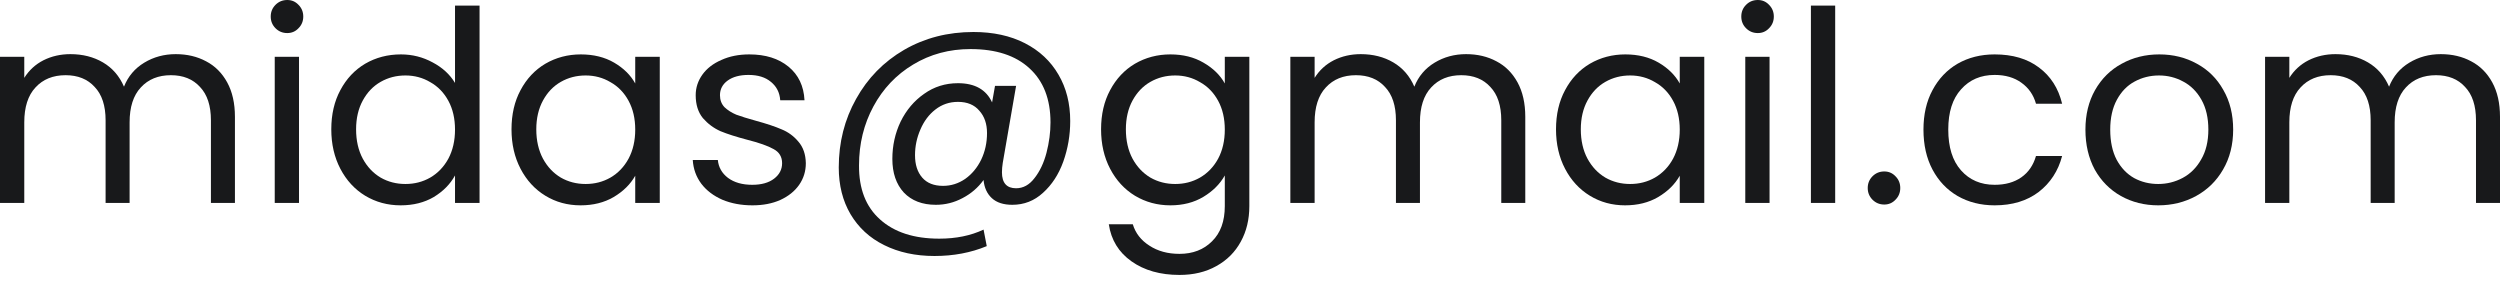 <svg width="151" height="17" viewBox="0 0 151 17" fill="none" xmlns="http://www.w3.org/2000/svg">
<path d="M10.614 3.27C11.301 3.27 11.913 3.415 12.45 3.704C12.987 3.984 13.411 4.408 13.723 4.977C14.034 5.546 14.19 6.239 14.19 7.055V12.257H12.74V7.264C12.74 6.384 12.52 5.712 12.08 5.251C11.65 4.778 11.065 4.542 10.324 4.542C9.562 4.542 8.955 4.789 8.504 5.283C8.053 5.766 7.828 6.469 7.828 7.393V12.257H6.378V7.264C6.378 6.384 6.158 5.712 5.718 5.251C5.288 4.778 4.703 4.542 3.962 4.542C3.2 4.542 2.593 4.789 2.142 5.283C1.691 5.766 1.466 6.469 1.466 7.393V12.257H0V3.431H1.466V4.703C1.756 4.241 2.142 3.887 2.625 3.64C3.119 3.393 3.662 3.27 4.252 3.27C4.993 3.27 5.648 3.436 6.217 3.769C6.786 4.102 7.21 4.59 7.489 5.235C7.736 4.612 8.144 4.129 8.714 3.785C9.283 3.441 9.916 3.27 10.614 3.27Z" fill="#18191B"/>
<path d="M17.351 1.997C17.072 1.997 16.836 1.901 16.642 1.707C16.449 1.514 16.352 1.278 16.352 0.999C16.352 0.719 16.449 0.483 16.642 0.29C16.836 0.097 17.072 0 17.351 0C17.619 0 17.845 0.097 18.027 0.29C18.221 0.483 18.317 0.719 18.317 0.999C18.317 1.278 18.221 1.514 18.027 1.707C17.845 1.901 17.619 1.997 17.351 1.997ZM18.06 3.431V12.257H16.594V3.431H18.06Z" fill="#18191B"/>
<path d="M20.01 7.812C20.01 6.91 20.193 6.12 20.558 5.444C20.923 4.757 21.422 4.225 22.056 3.849C22.7 3.474 23.419 3.286 24.214 3.286C24.901 3.286 25.54 3.447 26.131 3.769C26.721 4.08 27.172 4.494 27.483 5.009V0.338H28.965V12.257H27.483V10.598C27.194 11.124 26.764 11.559 26.195 11.903C25.626 12.236 24.96 12.402 24.198 12.402C23.414 12.402 22.7 12.209 22.056 11.822C21.422 11.436 20.923 10.893 20.558 10.195C20.193 9.497 20.01 8.703 20.01 7.812ZM27.483 7.828C27.483 7.162 27.349 6.582 27.081 6.088C26.812 5.594 26.447 5.218 25.986 4.961C25.535 4.692 25.035 4.558 24.488 4.558C23.94 4.558 23.441 4.687 22.99 4.945C22.539 5.202 22.179 5.578 21.911 6.072C21.642 6.566 21.508 7.146 21.508 7.812C21.508 8.488 21.642 9.079 21.911 9.583C22.179 10.077 22.539 10.458 22.99 10.727C23.441 10.985 23.94 11.113 24.488 11.113C25.035 11.113 25.535 10.985 25.986 10.727C26.447 10.458 26.812 10.077 27.081 9.583C27.349 9.079 27.483 8.493 27.483 7.828Z" fill="#18191B"/>
<path d="M30.895 7.812C30.895 6.91 31.077 6.12 31.442 5.444C31.807 4.757 32.306 4.225 32.94 3.849C33.584 3.474 34.298 3.286 35.082 3.286C35.855 3.286 36.526 3.452 37.096 3.785C37.665 4.118 38.089 4.537 38.368 5.041V3.431H39.85V12.257H38.368V10.614C38.078 11.13 37.643 11.559 37.063 11.903C36.494 12.236 35.828 12.402 35.066 12.402C34.282 12.402 33.574 12.209 32.94 11.822C32.306 11.436 31.807 10.893 31.442 10.195C31.077 9.497 30.895 8.703 30.895 7.812ZM38.368 7.828C38.368 7.162 38.234 6.582 37.965 6.088C37.697 5.594 37.332 5.218 36.87 4.961C36.419 4.692 35.92 4.558 35.372 4.558C34.825 4.558 34.325 4.687 33.874 4.945C33.423 5.202 33.063 5.578 32.795 6.072C32.527 6.566 32.392 7.146 32.392 7.812C32.392 8.488 32.527 9.079 32.795 9.583C33.063 10.077 33.423 10.458 33.874 10.727C34.325 10.985 34.825 11.113 35.372 11.113C35.92 11.113 36.419 10.985 36.87 10.727C37.332 10.458 37.697 10.077 37.965 9.583C38.234 9.079 38.368 8.493 38.368 7.828Z" fill="#18191B"/>
<path d="M45.451 12.402C44.775 12.402 44.168 12.289 43.631 12.064C43.094 11.828 42.67 11.505 42.359 11.097C42.047 10.679 41.876 10.201 41.843 9.664H43.357C43.4 10.104 43.604 10.464 43.969 10.743C44.345 11.022 44.834 11.162 45.435 11.162C45.993 11.162 46.434 11.038 46.756 10.791C47.078 10.544 47.239 10.233 47.239 9.857C47.239 9.471 47.067 9.186 46.724 9.004C46.38 8.81 45.849 8.622 45.129 8.44C44.474 8.268 43.937 8.096 43.518 7.924C43.11 7.742 42.756 7.479 42.455 7.135C42.166 6.781 42.02 6.319 42.02 5.75C42.02 5.299 42.155 4.886 42.423 4.51C42.692 4.134 43.073 3.839 43.567 3.624C44.061 3.398 44.624 3.286 45.258 3.286C46.235 3.286 47.024 3.533 47.626 4.027C48.227 4.521 48.549 5.197 48.592 6.056H47.126C47.094 5.594 46.906 5.224 46.563 4.945C46.23 4.665 45.779 4.526 45.21 4.526C44.684 4.526 44.265 4.639 43.953 4.864C43.642 5.09 43.486 5.385 43.486 5.75C43.486 6.04 43.578 6.282 43.76 6.475C43.953 6.657 44.19 6.808 44.469 6.926C44.759 7.033 45.156 7.157 45.661 7.296C46.294 7.468 46.809 7.64 47.207 7.812C47.604 7.973 47.942 8.22 48.221 8.553C48.511 8.885 48.662 9.32 48.672 9.857C48.672 10.34 48.538 10.775 48.27 11.162C48.001 11.548 47.62 11.854 47.126 12.08C46.643 12.295 46.085 12.402 45.451 12.402Z" fill="#18191B"/>
<path d="M58.795 1.933C59.987 1.933 61.023 2.158 61.903 2.609C62.784 3.06 63.46 3.694 63.933 4.51C64.405 5.315 64.641 6.249 64.641 7.312C64.641 8.161 64.502 8.977 64.223 9.761C63.944 10.534 63.535 11.162 62.998 11.645C62.472 12.128 61.855 12.37 61.146 12.37C60.609 12.37 60.196 12.236 59.906 11.967C59.616 11.699 59.45 11.334 59.407 10.872C59.074 11.334 58.65 11.699 58.134 11.967C57.63 12.236 57.093 12.37 56.524 12.37C55.708 12.37 55.063 12.123 54.591 11.629C54.129 11.124 53.898 10.448 53.898 9.599C53.898 8.794 54.065 8.042 54.398 7.345C54.741 6.647 55.214 6.088 55.815 5.669C56.416 5.24 57.098 5.025 57.861 5.025C58.881 5.025 59.568 5.412 59.922 6.185L60.099 5.186H61.372L60.566 9.841C60.534 10.045 60.518 10.233 60.518 10.405C60.518 11.049 60.803 11.371 61.372 11.371C61.801 11.371 62.172 11.167 62.483 10.759C62.805 10.351 63.047 9.841 63.208 9.229C63.369 8.606 63.45 7.994 63.45 7.393C63.45 5.986 63.025 4.896 62.177 4.123C61.34 3.35 60.153 2.964 58.618 2.964C57.34 2.964 56.185 3.275 55.155 3.898C54.135 4.51 53.335 5.353 52.755 6.426C52.175 7.5 51.885 8.687 51.885 9.986C51.874 11.403 52.298 12.493 53.157 13.256C54.017 14.029 55.208 14.415 56.733 14.415C57.742 14.415 58.634 14.233 59.407 13.868L59.6 14.866C58.644 15.264 57.592 15.462 56.443 15.462C55.294 15.462 54.28 15.242 53.399 14.802C52.529 14.372 51.853 13.749 51.37 12.934C50.897 12.128 50.661 11.189 50.661 10.115C50.661 8.601 51.01 7.221 51.708 5.975C52.406 4.719 53.372 3.731 54.607 3.012C55.853 2.292 57.249 1.933 58.795 1.933ZM56.959 11.226C57.442 11.226 57.887 11.087 58.295 10.807C58.703 10.518 59.026 10.131 59.262 9.648C59.498 9.154 59.616 8.617 59.616 8.037C59.616 7.479 59.461 7.028 59.149 6.684C58.849 6.33 58.419 6.153 57.861 6.153C57.345 6.153 56.889 6.308 56.492 6.62C56.105 6.92 55.804 7.323 55.59 7.828C55.375 8.322 55.267 8.837 55.267 9.374C55.267 9.943 55.412 10.394 55.702 10.727C55.992 11.06 56.411 11.226 56.959 11.226Z" fill="#18191B"/>
<path d="M70.692 3.286C71.455 3.286 72.121 3.452 72.69 3.785C73.269 4.118 73.699 4.537 73.978 5.041V3.431H75.46V12.45C75.46 13.256 75.288 13.97 74.945 14.592C74.601 15.226 74.107 15.72 73.463 16.074C72.829 16.429 72.088 16.606 71.24 16.606C70.081 16.606 69.114 16.332 68.341 15.784C67.568 15.237 67.112 14.49 66.972 13.546H68.421C68.583 14.082 68.915 14.512 69.42 14.834C69.925 15.167 70.531 15.333 71.24 15.333C72.045 15.333 72.7 15.081 73.205 14.576C73.721 14.072 73.978 13.363 73.978 12.45V10.598C73.688 11.113 73.259 11.543 72.69 11.886C72.121 12.23 71.455 12.402 70.692 12.402C69.909 12.402 69.195 12.209 68.55 11.822C67.917 11.436 67.418 10.893 67.052 10.195C66.687 9.497 66.505 8.703 66.505 7.812C66.505 6.91 66.687 6.12 67.052 5.444C67.418 4.757 67.917 4.225 68.55 3.849C69.195 3.474 69.909 3.286 70.692 3.286ZM73.978 7.828C73.978 7.162 73.844 6.582 73.576 6.088C73.307 5.594 72.942 5.218 72.48 4.961C72.029 4.692 71.53 4.558 70.982 4.558C70.435 4.558 69.936 4.687 69.484 4.945C69.034 5.202 68.674 5.578 68.405 6.072C68.137 6.566 68.003 7.146 68.003 7.812C68.003 8.488 68.137 9.079 68.405 9.583C68.674 10.077 69.034 10.458 69.484 10.727C69.936 10.985 70.435 11.113 70.982 11.113C71.53 11.113 72.029 10.985 72.48 10.727C72.942 10.458 73.307 10.077 73.576 9.583C73.844 9.079 73.978 8.493 73.978 7.828Z" fill="#18191B"/>
<path d="M88.551 3.27C89.238 3.27 89.85 3.415 90.387 3.704C90.924 3.984 91.348 4.408 91.66 4.977C91.971 5.546 92.127 6.239 92.127 7.055V12.257H90.677V7.264C90.677 6.384 90.457 5.712 90.017 5.251C89.587 4.778 89.002 4.542 88.261 4.542C87.499 4.542 86.892 4.789 86.441 5.283C85.99 5.766 85.765 6.469 85.765 7.393V12.257H84.315V7.264C84.315 6.384 84.095 5.712 83.655 5.251C83.225 4.778 82.64 4.542 81.899 4.542C81.137 4.542 80.53 4.789 80.079 5.283C79.628 5.766 79.403 6.469 79.403 7.393V12.257H77.937V3.431H79.403V4.703C79.692 4.241 80.079 3.887 80.562 3.64C81.056 3.393 81.598 3.27 82.189 3.27C82.93 3.27 83.585 3.436 84.154 3.769C84.723 4.102 85.147 4.59 85.426 5.235C85.673 4.612 86.081 4.129 86.65 3.785C87.219 3.441 87.853 3.27 88.551 3.27Z" fill="#18191B"/>
<path d="M93.983 7.812C93.983 6.91 94.166 6.12 94.531 5.444C94.896 4.757 95.395 4.225 96.029 3.849C96.673 3.474 97.387 3.286 98.171 3.286C98.944 3.286 99.615 3.452 100.184 3.785C100.753 4.118 101.177 4.537 101.457 5.041V3.431H102.938V12.257H101.457V10.614C101.167 11.13 100.732 11.559 100.152 11.903C99.583 12.236 98.917 12.402 98.155 12.402C97.371 12.402 96.662 12.209 96.029 11.822C95.395 11.436 94.896 10.893 94.531 10.195C94.166 9.497 93.983 8.703 93.983 7.812ZM101.457 7.828C101.457 7.162 101.322 6.582 101.054 6.088C100.786 5.594 100.42 5.218 99.959 4.961C99.508 4.692 99.008 4.558 98.461 4.558C97.913 4.558 97.414 4.687 96.963 4.945C96.512 5.202 96.152 5.578 95.884 6.072C95.615 6.566 95.481 7.146 95.481 7.812C95.481 8.488 95.615 9.079 95.884 9.583C96.152 10.077 96.512 10.458 96.963 10.727C97.414 10.985 97.913 11.113 98.461 11.113C99.008 11.113 99.508 10.985 99.959 10.727C100.42 10.458 100.786 10.077 101.054 9.583C101.322 9.079 101.457 8.493 101.457 7.828Z" fill="#18191B"/>
<path d="M106.172 1.997C105.893 1.997 105.657 1.901 105.464 1.707C105.27 1.514 105.174 1.278 105.174 0.999C105.174 0.719 105.27 0.483 105.464 0.29C105.657 0.097 105.893 0 106.172 0C106.441 0 106.666 0.097 106.849 0.29C107.042 0.483 107.139 0.719 107.139 0.999C107.139 1.278 107.042 1.514 106.849 1.707C106.666 1.901 106.441 1.997 106.172 1.997ZM106.881 3.431V12.257H105.415V3.431H106.881Z" fill="#18191B"/>
<path d="M110.845 0.338V12.257H109.379V0.338H110.845Z" fill="#18191B"/>
<path d="M113.81 12.354C113.531 12.354 113.294 12.257 113.101 12.064C112.908 11.87 112.811 11.634 112.811 11.355C112.811 11.076 112.908 10.84 113.101 10.646C113.294 10.453 113.531 10.356 113.81 10.356C114.078 10.356 114.304 10.453 114.486 10.646C114.68 10.84 114.776 11.076 114.776 11.355C114.776 11.634 114.68 11.87 114.486 12.064C114.304 12.257 114.078 12.354 113.81 12.354Z" fill="#18191B"/>
<path d="M116.177 7.828C116.177 6.915 116.359 6.12 116.724 5.444C117.09 4.757 117.594 4.225 118.238 3.849C118.893 3.474 119.64 3.286 120.477 3.286C121.562 3.286 122.453 3.549 123.151 4.075C123.86 4.601 124.327 5.331 124.552 6.265H122.974C122.823 5.729 122.528 5.304 122.088 4.993C121.658 4.682 121.121 4.526 120.477 4.526C119.64 4.526 118.963 4.816 118.448 5.396C117.932 5.965 117.675 6.775 117.675 7.828C117.675 8.891 117.932 9.712 118.448 10.292C118.963 10.872 119.64 11.162 120.477 11.162C121.121 11.162 121.658 11.011 122.088 10.711C122.517 10.41 122.813 9.981 122.974 9.422H124.552C124.316 10.324 123.843 11.049 123.135 11.597C122.426 12.133 121.54 12.402 120.477 12.402C119.64 12.402 118.893 12.214 118.238 11.838C117.594 11.462 117.09 10.931 116.724 10.244C116.359 9.556 116.177 8.751 116.177 7.828Z" fill="#18191B"/>
<path d="M130.357 12.402C129.53 12.402 128.779 12.214 128.102 11.838C127.437 11.462 126.91 10.931 126.524 10.244C126.148 9.546 125.96 8.74 125.96 7.828C125.96 6.926 126.153 6.131 126.54 5.444C126.937 4.746 127.474 4.215 128.151 3.849C128.827 3.474 129.584 3.286 130.422 3.286C131.259 3.286 132.016 3.474 132.693 3.849C133.369 4.215 133.901 4.741 134.287 5.428C134.685 6.115 134.883 6.915 134.883 7.828C134.883 8.74 134.679 9.546 134.271 10.244C133.874 10.931 133.332 11.462 132.644 11.838C131.957 12.214 131.195 12.402 130.357 12.402ZM130.357 11.113C130.883 11.113 131.377 10.99 131.839 10.743C132.301 10.496 132.671 10.126 132.95 9.632C133.24 9.138 133.385 8.536 133.385 7.828C133.385 7.119 133.246 6.518 132.967 6.024C132.687 5.53 132.322 5.165 131.871 4.929C131.42 4.682 130.932 4.558 130.406 4.558C129.869 4.558 129.375 4.682 128.924 4.929C128.484 5.165 128.129 5.53 127.861 6.024C127.592 6.518 127.458 7.119 127.458 7.828C127.458 8.547 127.587 9.154 127.845 9.648C128.113 10.142 128.467 10.512 128.908 10.759C129.348 10.995 129.831 11.113 130.357 11.113Z" fill="#18191B"/>
<path d="M147.424 3.27C148.112 3.27 148.724 3.415 149.261 3.704C149.797 3.984 150.222 4.408 150.533 4.977C150.844 5.546 151 6.239 151 7.055V12.257H149.55V7.264C149.55 6.384 149.33 5.712 148.89 5.251C148.461 4.778 147.875 4.542 147.135 4.542C146.372 4.542 145.765 4.789 145.314 5.283C144.864 5.766 144.638 6.469 144.638 7.393V12.257H143.188V7.264C143.188 6.384 142.968 5.712 142.528 5.251C142.099 4.778 141.513 4.542 140.772 4.542C140.01 4.542 139.403 4.789 138.952 5.283C138.501 5.766 138.276 6.469 138.276 7.393V12.257H136.81V3.431H138.276V4.703C138.566 4.241 138.952 3.887 139.436 3.64C139.93 3.393 140.472 3.27 141.062 3.27C141.803 3.27 142.458 3.436 143.027 3.769C143.596 4.102 144.021 4.59 144.3 5.235C144.547 4.612 144.955 4.129 145.524 3.785C146.093 3.441 146.726 3.27 147.424 3.27Z" fill="#18191B"/>
</svg>
